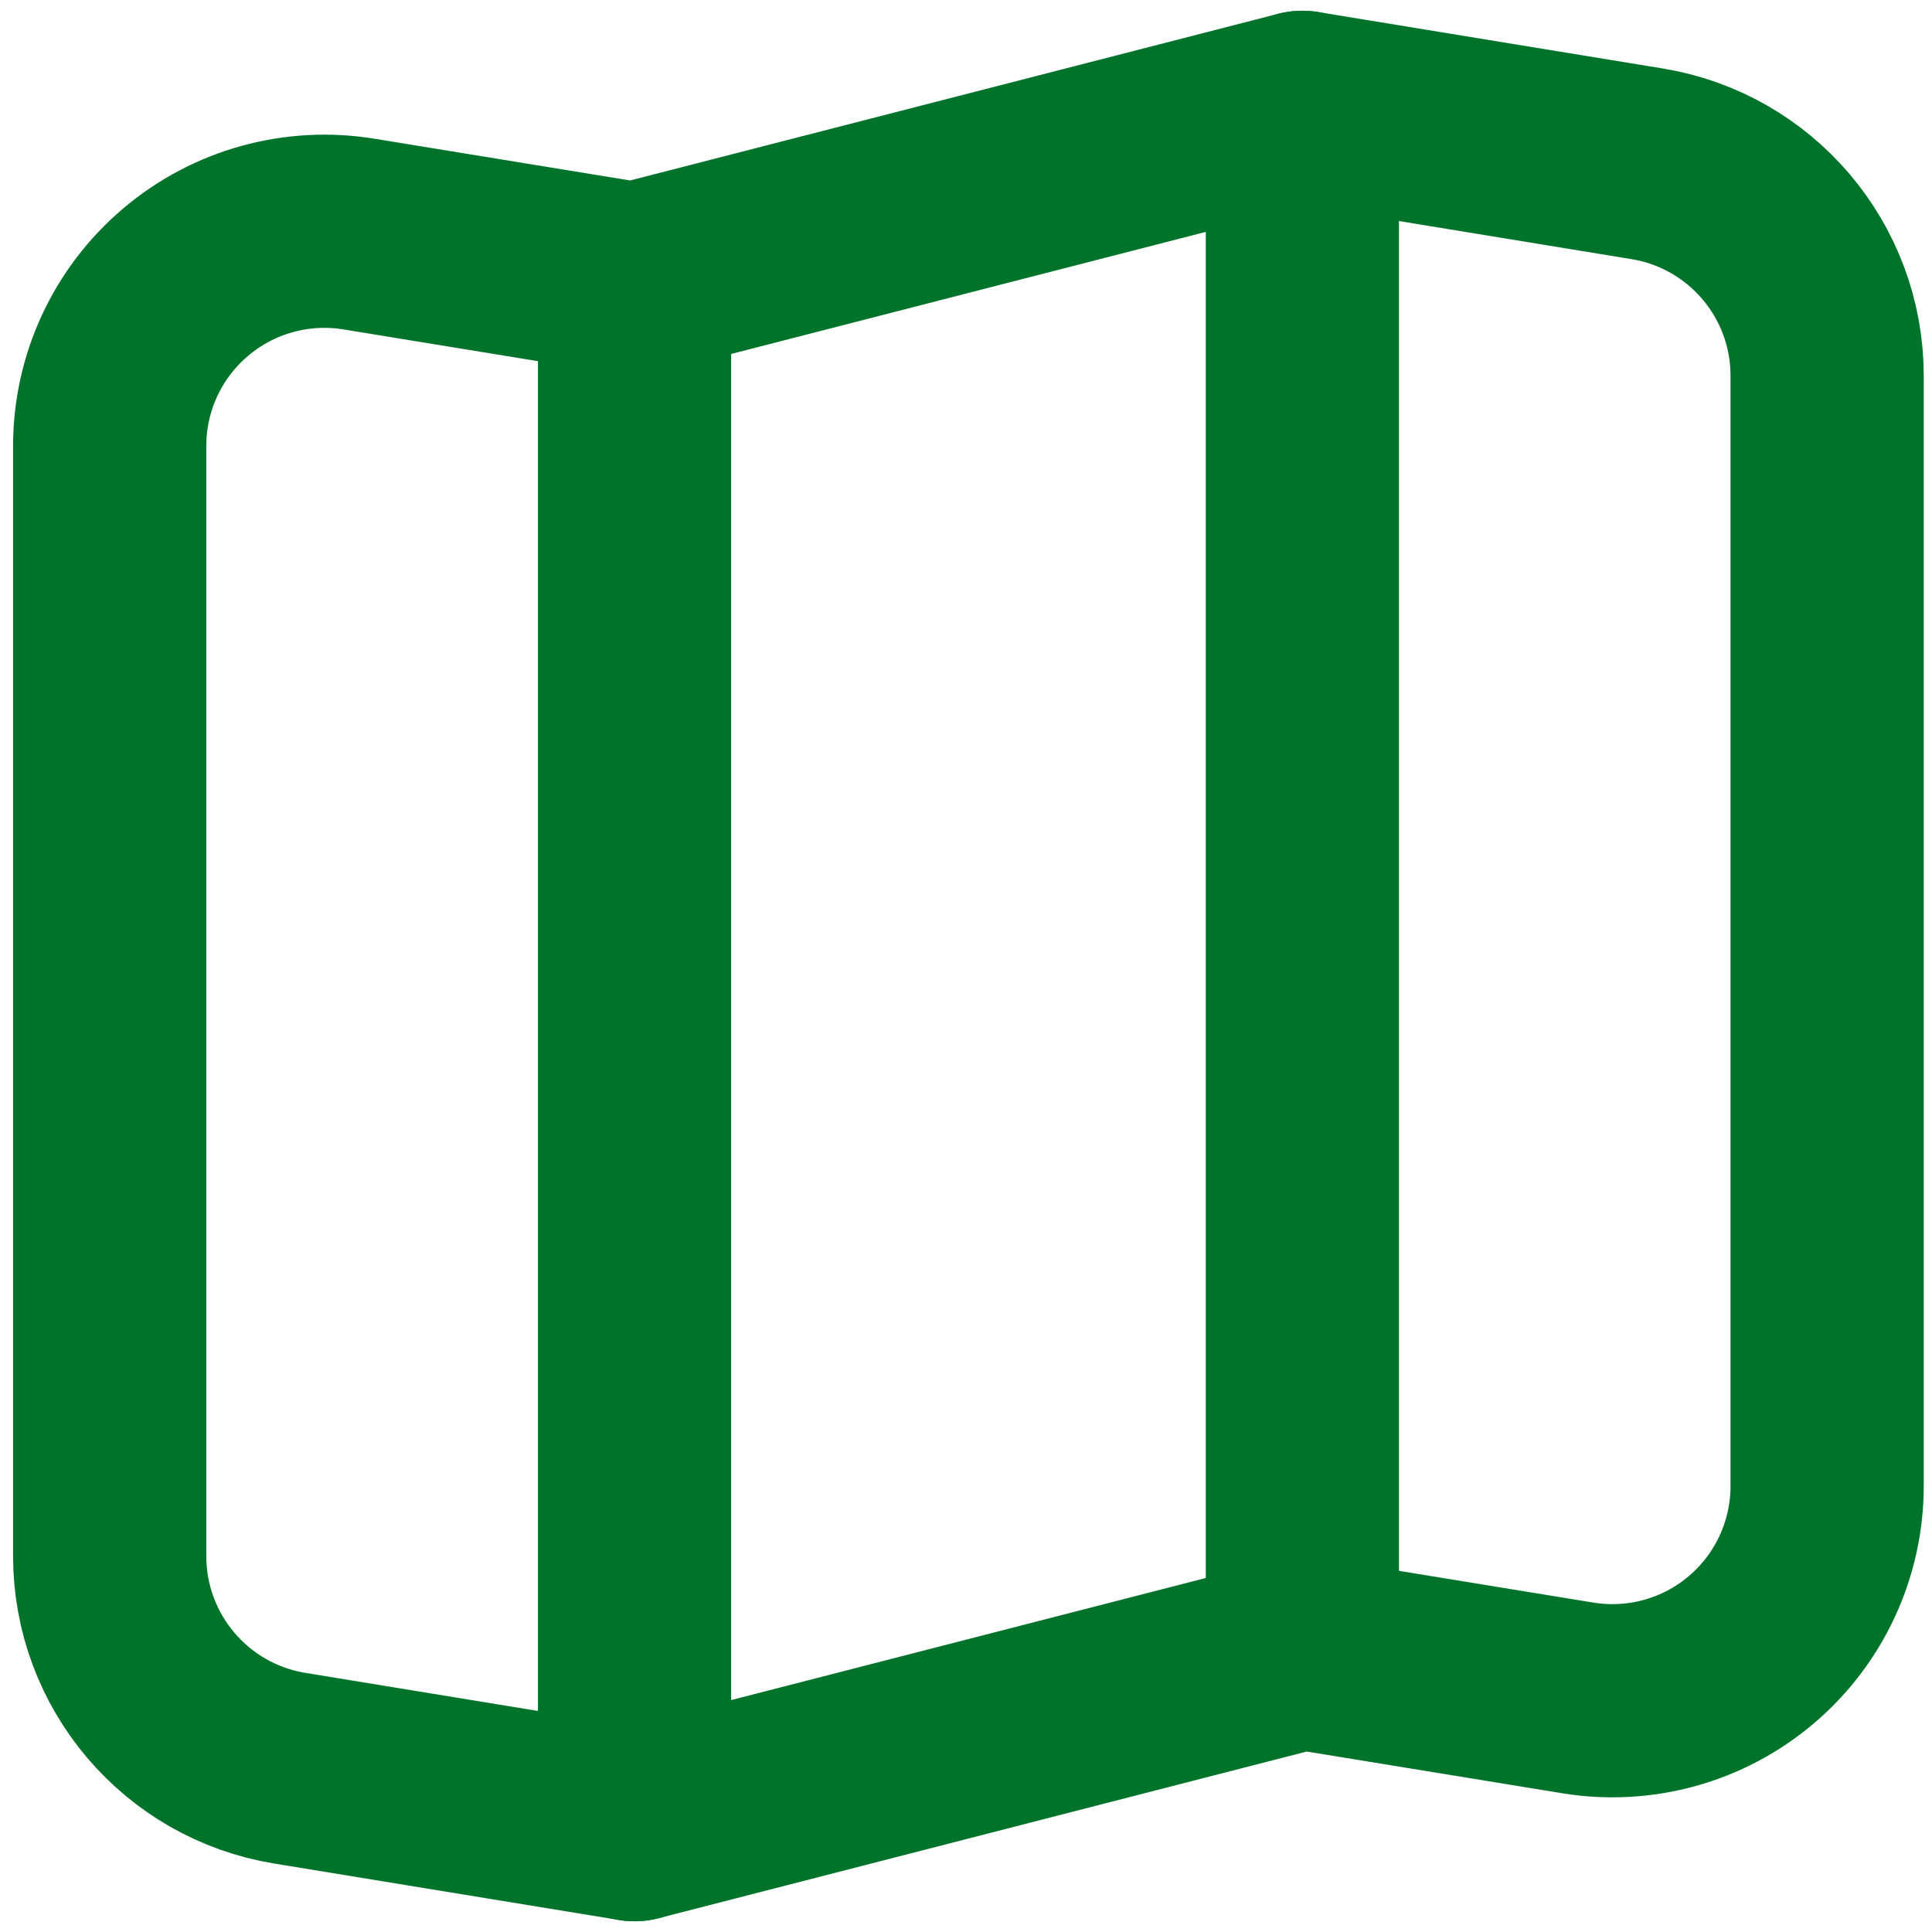 <svg width="18" height="18" viewBox="0 0 18 18" fill="none" xmlns="http://www.w3.org/2000/svg">
<path fill-rule="evenodd" clip-rule="evenodd" d="M17.023 3.499V13.845C17.023 14.432 16.765 14.99 16.317 15.37C15.87 15.75 15.278 15.914 14.699 15.819L12.133 15.4L5.912 17L2.7 16.474C1.733 16.316 1.023 15.48 1.022 14.5V4.154C1.022 3.567 1.28 3.01 1.728 2.63C2.175 2.25 2.767 2.086 3.346 2.181L5.912 2.6L12.133 1L15.345 1.526C16.312 1.684 17.022 2.519 17.023 3.499Z" stroke="#00732B" stroke-width="1.8" stroke-linecap="round" stroke-linejoin="round"/>
<path d="M6.812 2.6C6.812 2.103 6.409 1.7 5.912 1.7C5.415 1.7 5.012 2.103 5.012 2.6H6.812ZM5.012 17C5.012 17.497 5.415 17.9 5.912 17.9C6.409 17.9 6.812 17.497 6.812 17H5.012ZM13.034 1C13.034 0.503 12.631 0.1 12.134 0.1C11.637 0.1 11.234 0.503 11.234 1H13.034ZM11.234 15.4C11.234 15.897 11.637 16.3 12.134 16.3C12.631 16.3 13.034 15.897 13.034 15.4H11.234ZM5.912 2.6H5.012V17H5.912H6.812V2.6H5.912ZM12.134 1H11.234V15.4H12.134H13.034V1H12.134Z" fill="#00732B"/>
</svg>
